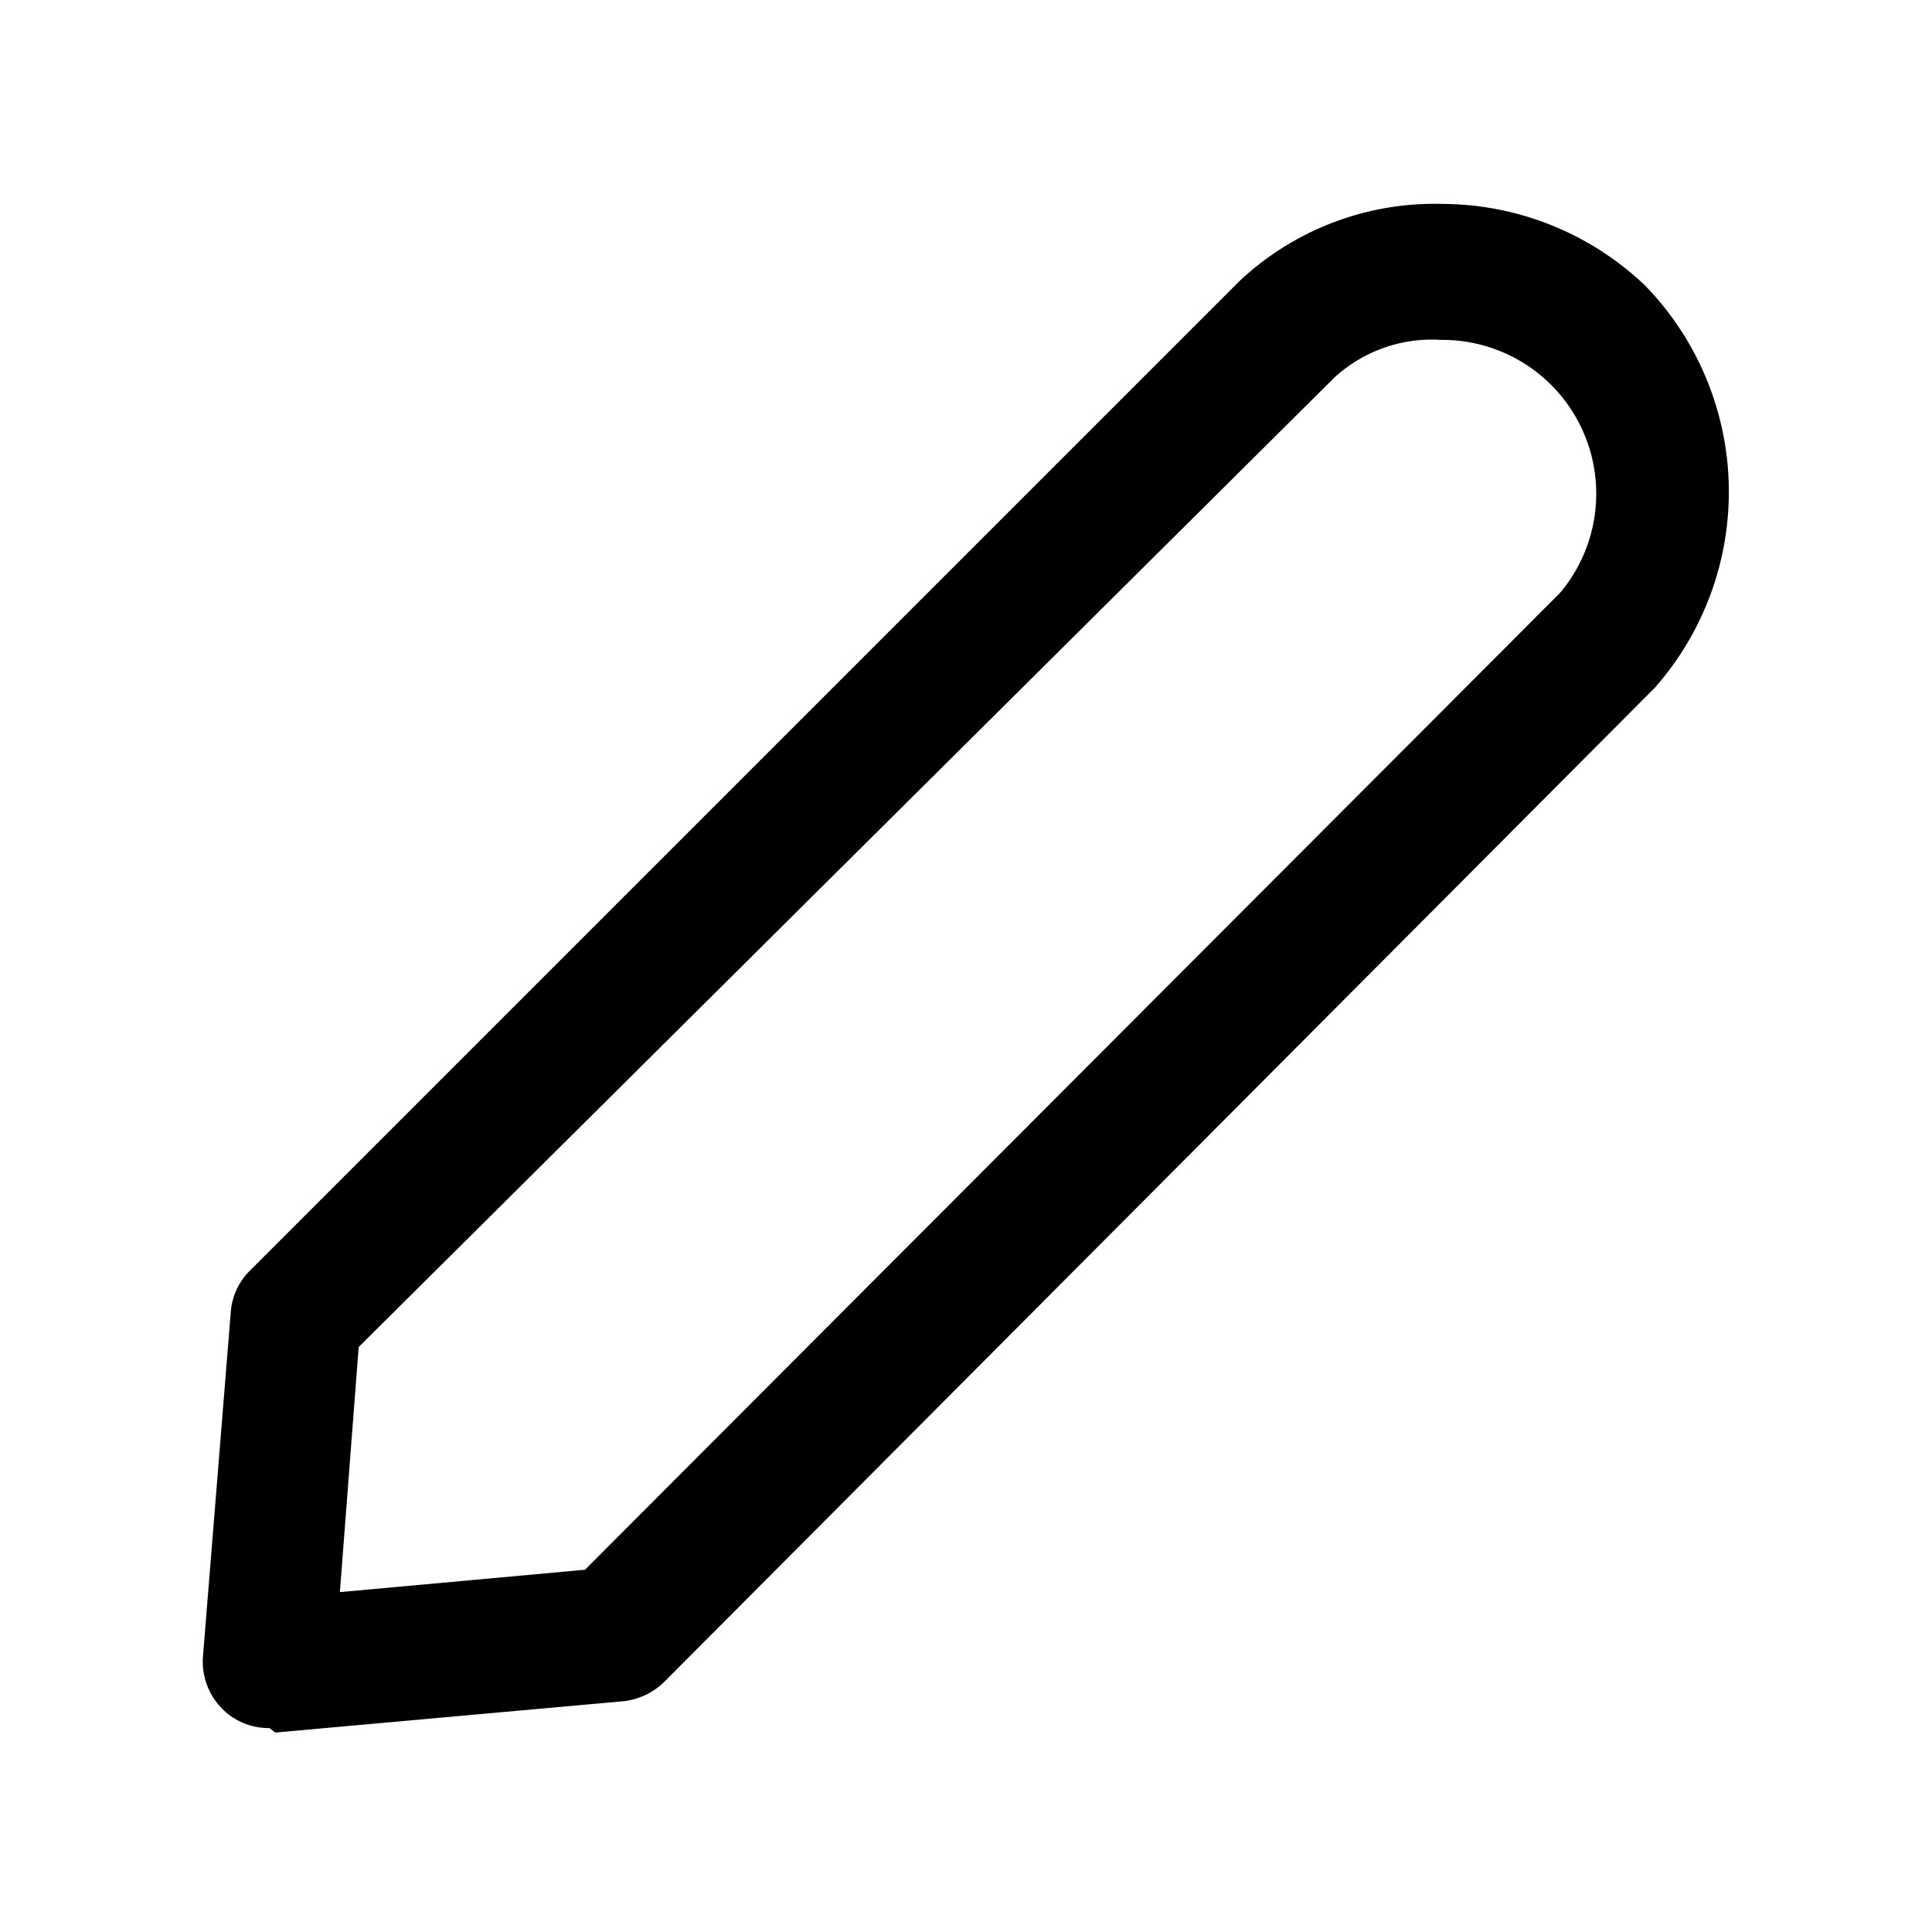 <svg xmlns="http://www.w3.org/2000/svg" width="100%" height="100%" viewBox="1.2 1.2 21.6 21.6"><path d="M4.21 20.52a.73.73 0 01-.52-.21.75.75 0 01-.22-.6l.31-3.84A.73.73 0 014 15.4L15.06 4.34a3.19 3.19 0 012.28-.86 3.3 3.3 0 012.25.91 3.31 3.31 0 01.11 4.5L8.63 20a.77.77 0 01-.46.22l-3.89.35zm1-4.26L5 19l2.74-.25 10.9-10.92A1.72 1.72 0 0017.31 5a1.61 1.61 0 00-1.19.42zM15.59 4.87z"/></svg>